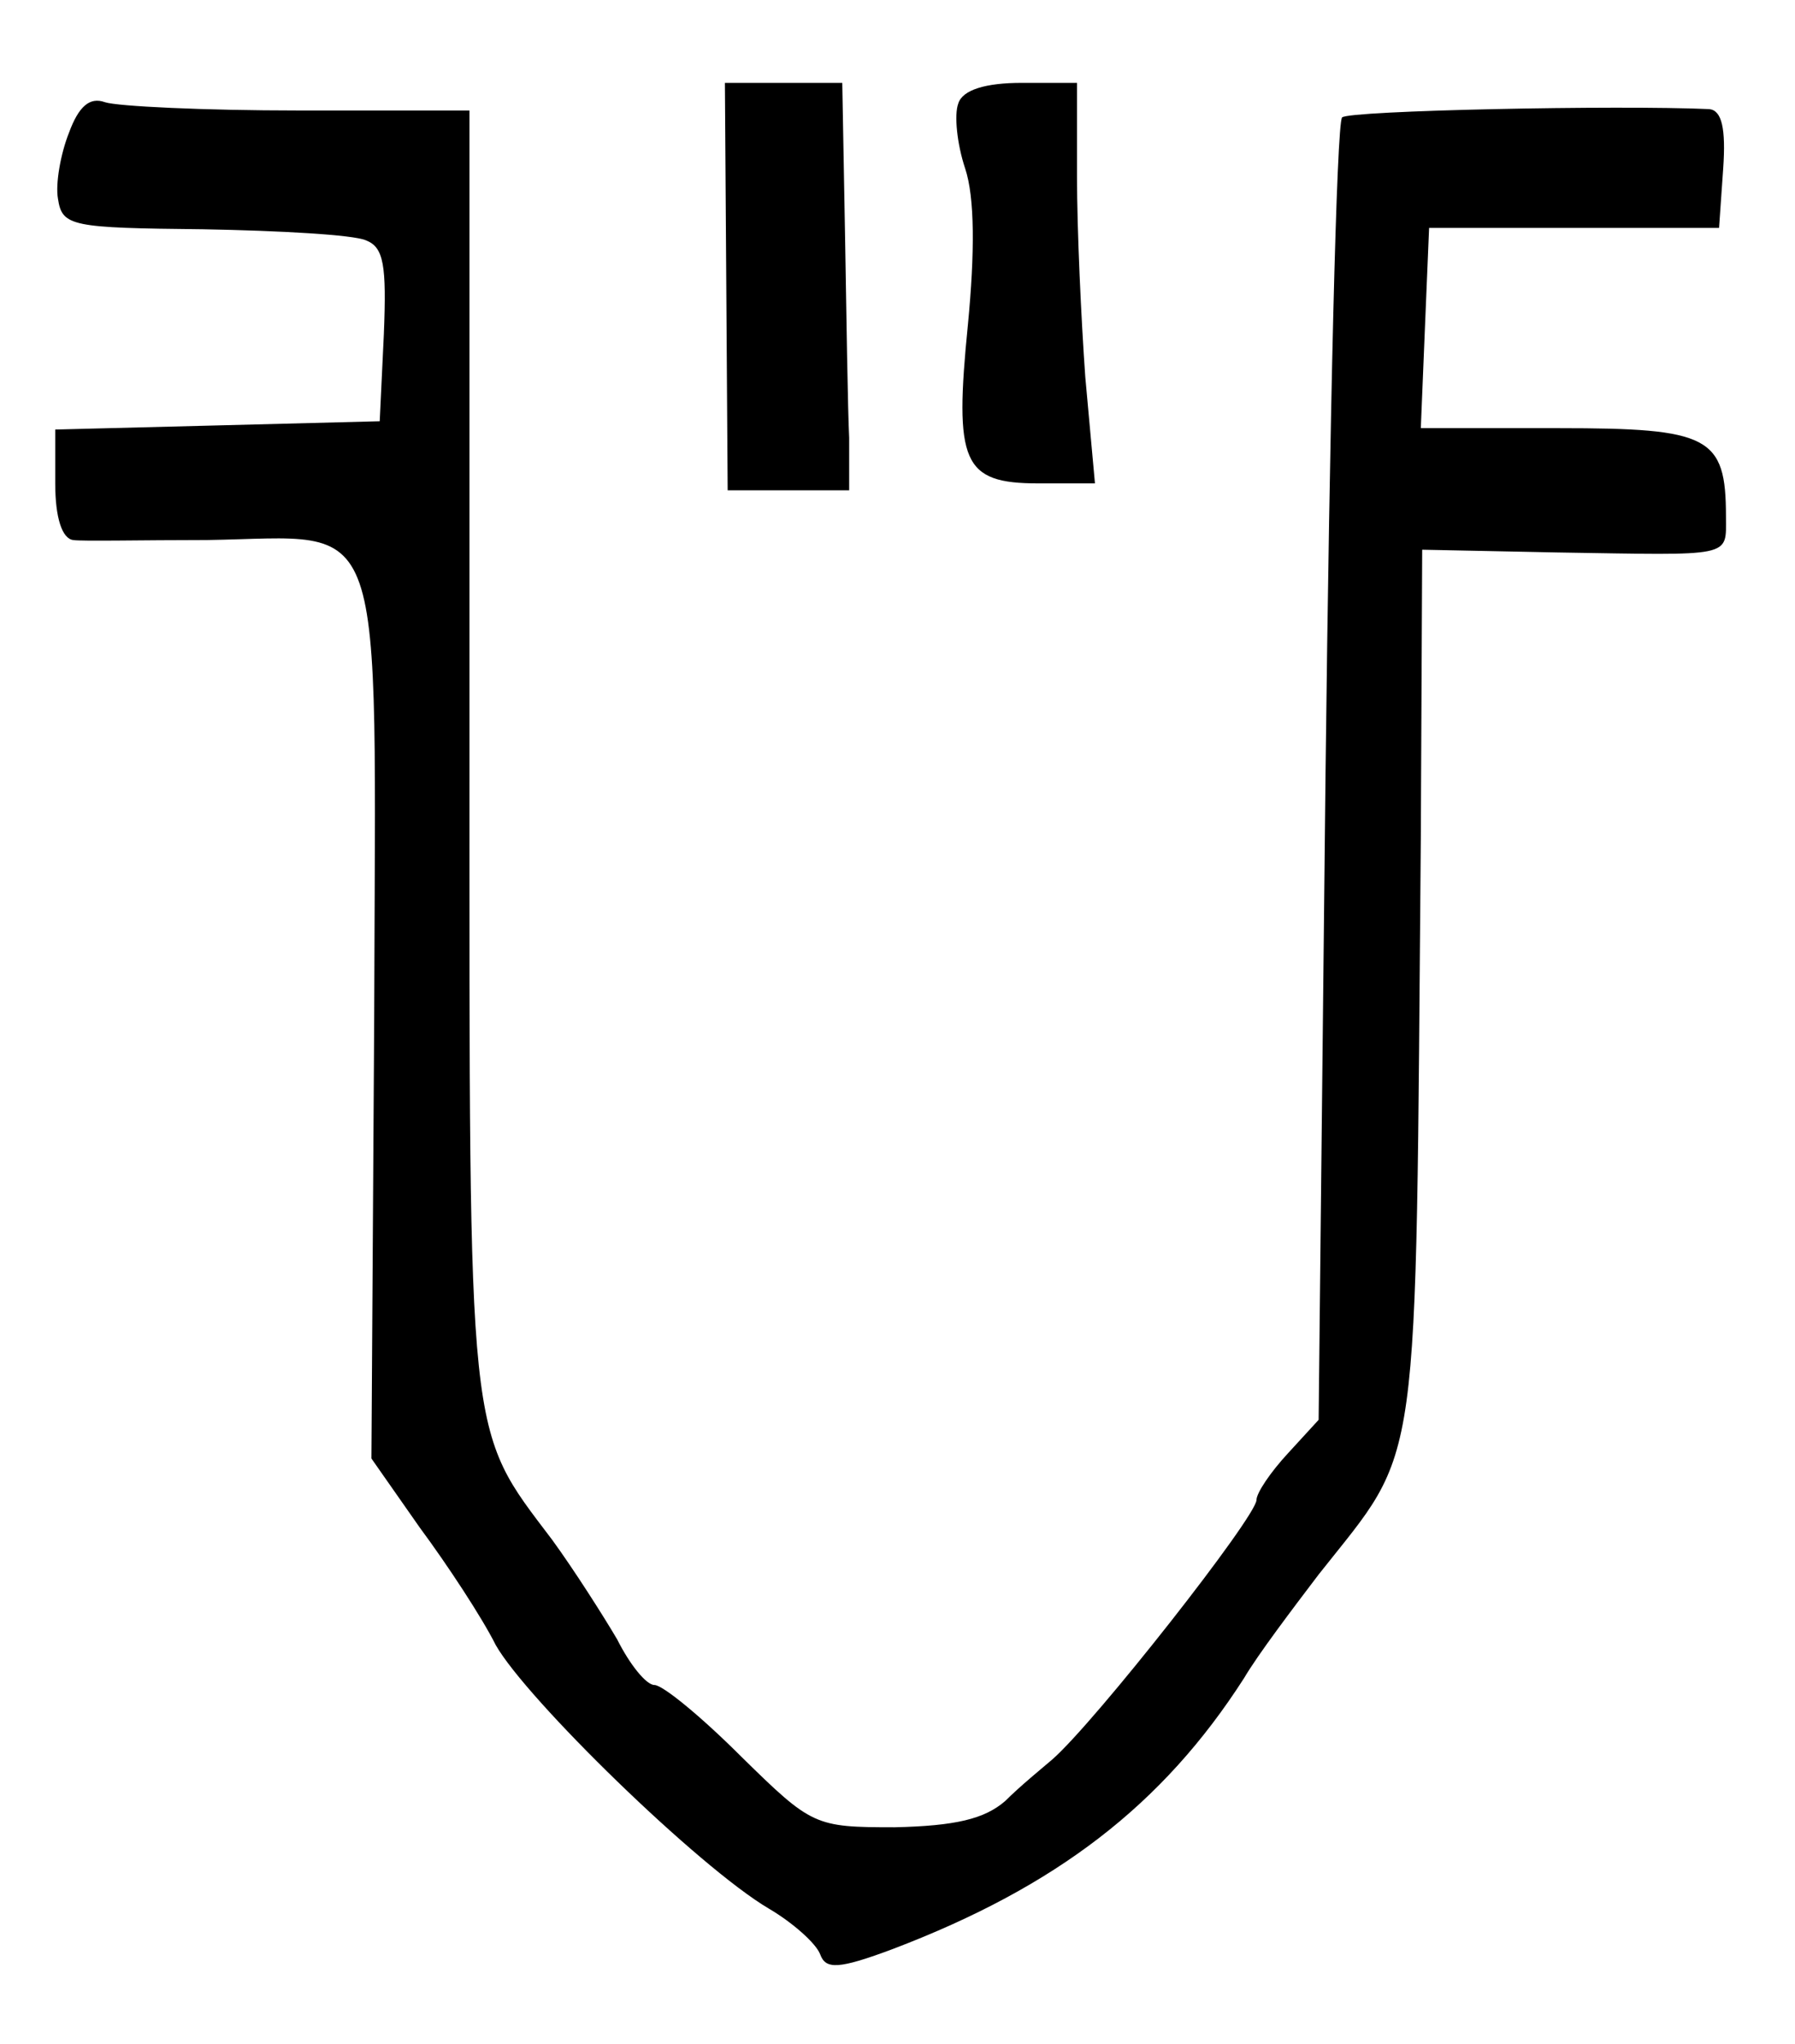 <?xml version="1.0" standalone="no"?>
<!DOCTYPE svg PUBLIC "-//W3C//DTD SVG 20010904//EN"
 "http://www.w3.org/TR/2001/REC-SVG-20010904/DTD/svg10.dtd">
<svg version="1.0" xmlns="http://www.w3.org/2000/svg"
 width="130pt" height="148pt" viewBox="0 0 130 148"
 preserveAspectRatio="xMidYMid meet">
<g transform="translate(0,148) scale(0.1,-0.1)"
fill="#000000" stroke="none">
<path d="M526 1273 l1 -148 44 0 44 0 0 38 c-1 20 -2 87 -3 147 l-2 110 -42 0
-43 0 1 -147z"/>
<path d="M694 1405 c-3 -8 -1 -29 5 -47 7 -21 7 -61 2 -113 -10 -100 -4 -115
51 -115 l41 0 -7 77 c-3 42 -6 107 -6 145 l0 68 -40 0 c-26 0 -43 -5 -46 -15z"/>
<path d="M50 1384 c-6 -15 -10 -37 -8 -48 3 -20 10 -21 105 -22 56 -1 109 -4
118 -8 13 -5 15 -18 13 -68 l-3 -63 -117 -3 -118 -3 0 -39 c0 -25 5 -40 13
-41 6 -1 50 0 97 0 132 2 122 30 121 -347 l-2 -318 35 -50 c20 -27 45 -65 55
-85 22 -39 147 -161 198 -191 17 -10 34 -25 37 -33 4 -11 13 -11 53 4 118 45
195 104 254 196 10 17 35 50 54 75 75 95 70 62 74 533 l1 209 98 -2 c128 -2
122 -4 122 26 0 58 -12 64 -121 64 l-100 0 3 73 3 72 105 0 105 0 3 43 c2 29
-1 42 -10 43 -66 3 -261 -1 -266 -6 -4 -4 -9 -217 -12 -475 l-5 -468 -22 -24
c-13 -14 -23 -29 -23 -34 0 -12 -117 -161 -148 -188 -7 -6 -23 -19 -34 -30
-15 -13 -36 -18 -80 -19 -58 0 -60 1 -111 51 -29 29 -57 52 -63 52 -6 0 -18
15 -27 33 -10 17 -31 50 -47 72 -62 82 -60 65 -60 571 l0 464 -124 0 c-68 0
-131 3 -140 6 -11 4 -19 -3 -26 -22z"/>
</g>
</svg>
